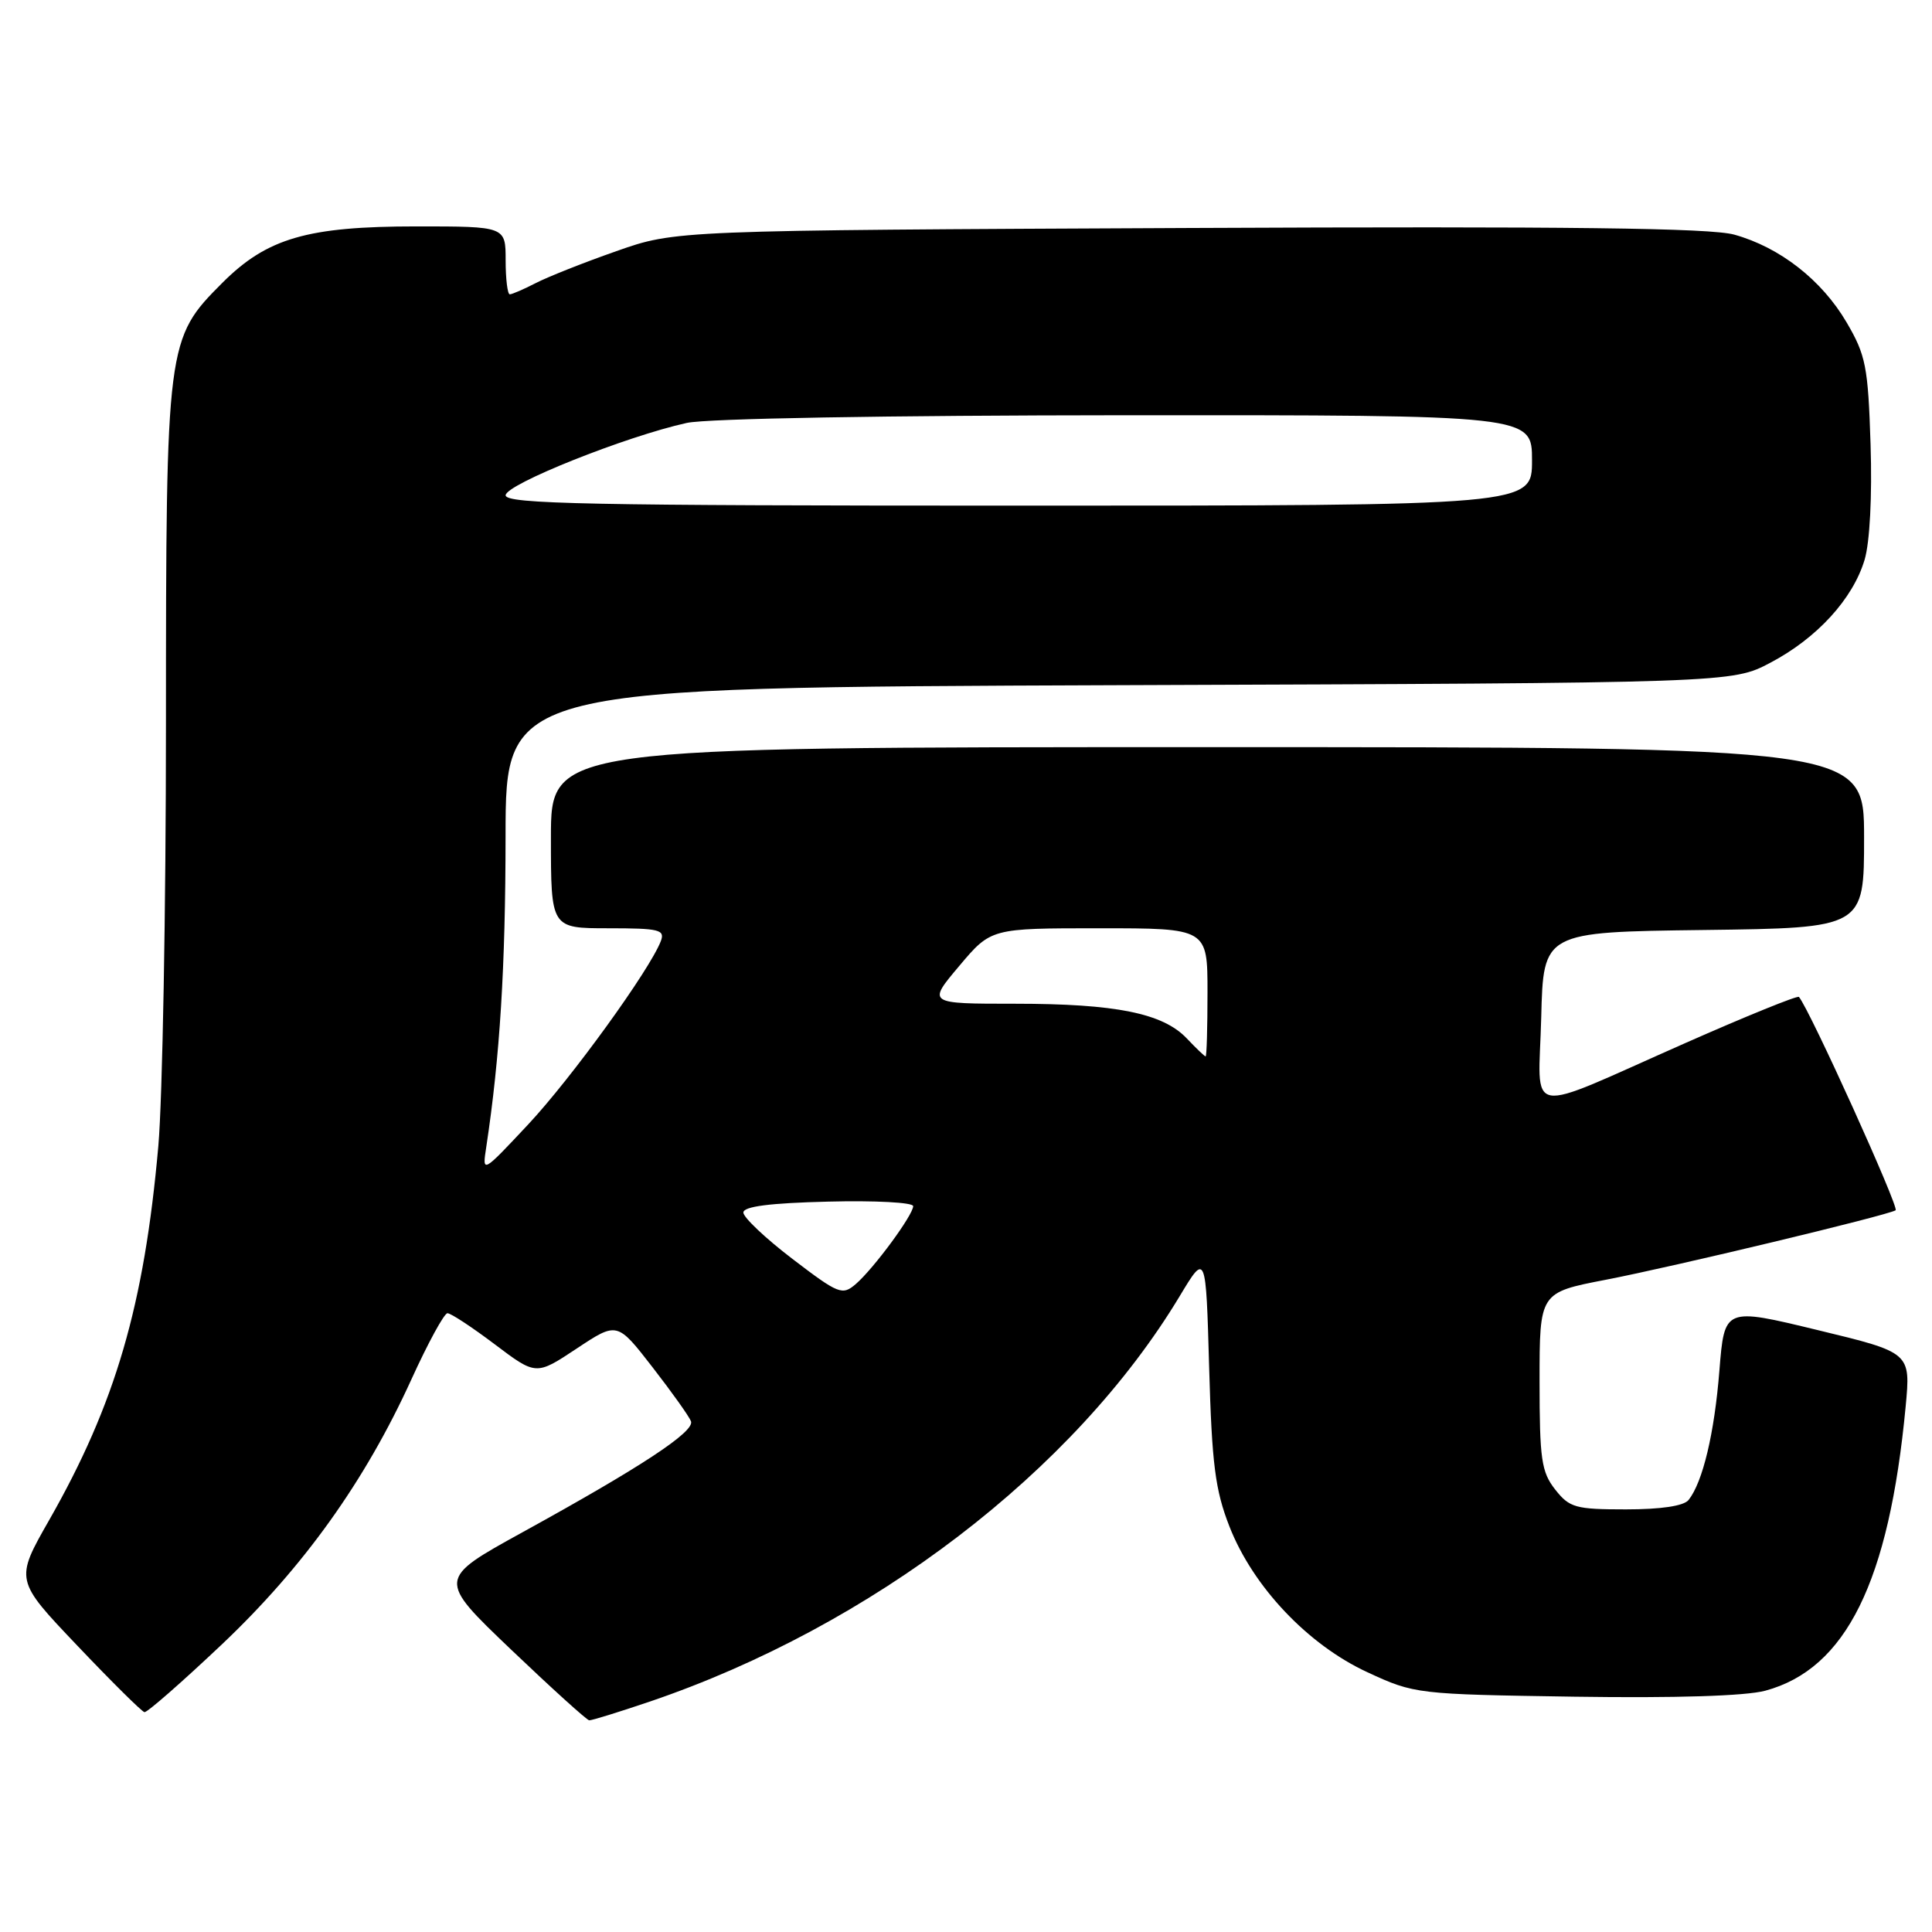 <?xml version="1.0" encoding="UTF-8" standalone="no"?>
<!DOCTYPE svg PUBLIC "-//W3C//DTD SVG 1.1//EN" "http://www.w3.org/Graphics/SVG/1.1/DTD/svg11.dtd" >
<svg xmlns="http://www.w3.org/2000/svg" xmlns:xlink="http://www.w3.org/1999/xlink" version="1.1" viewBox="0 0 256 256">
 <g >
 <path fill="currentColor"
d=" M 86.07 225.48 C 115.49 215.48 142.38 194.91 156.32 171.74 C 159.79 165.97 159.79 165.97 160.22 181.24 C 160.58 194.00 161.02 197.44 162.90 202.25 C 166.02 210.24 173.31 217.95 181.21 221.59 C 187.43 224.47 187.73 224.50 208.63 224.82 C 222.02 225.02 231.28 224.73 233.90 224.03 C 244.61 221.14 250.31 209.60 252.51 186.36 C 253.18 179.22 253.18 179.22 240.84 176.24 C 228.50 173.25 228.50 173.25 227.83 181.60 C 227.17 189.92 225.63 196.37 223.75 198.75 C 223.12 199.55 220.10 200.00 215.45 200.00 C 208.75 200.00 207.97 199.78 206.07 197.37 C 204.24 195.04 204.00 193.35 204.00 183.00 C 204.00 171.27 204.00 171.27 212.75 169.58 C 221.73 167.85 249.97 161.08 251.18 160.37 C 251.70 160.06 239.80 133.78 238.37 132.10 C 238.19 131.88 231.39 134.64 223.27 138.23 C 201.58 147.81 203.88 148.22 204.22 134.83 C 204.50 123.50 204.50 123.50 225.75 123.23 C 247.00 122.96 247.00 122.96 247.00 110.98 C 247.00 99.00 247.00 99.00 160.00 99.00 C 73.00 99.00 73.00 99.00 73.00 111.00 C 73.00 123.00 73.00 123.00 80.61 123.00 C 87.38 123.00 88.14 123.19 87.56 124.71 C 86.09 128.53 75.69 142.90 69.98 149.00 C 63.89 155.50 63.89 155.50 64.43 152.00 C 66.24 140.05 66.98 128.14 66.99 110.79 C 67.00 91.09 67.00 91.09 148.25 90.79 C 229.50 90.50 229.50 90.50 234.59 87.81 C 240.76 84.56 245.51 79.37 247.07 74.17 C 247.76 71.85 248.08 65.75 247.86 58.90 C 247.53 48.56 247.23 47.06 244.68 42.71 C 241.39 37.10 235.84 32.77 229.80 31.09 C 226.61 30.21 207.93 29.98 157.50 30.21 C 89.50 30.52 89.50 30.52 81.67 33.28 C 77.36 34.79 72.55 36.70 70.97 37.52 C 69.39 38.33 67.85 39.00 67.55 39.00 C 67.25 39.00 67.00 36.98 67.00 34.50 C 67.00 30.00 67.00 30.00 55.18 30.00 C 40.74 30.00 35.39 31.55 29.47 37.47 C 22.06 44.89 22.00 45.35 21.99 95.93 C 21.99 120.44 21.53 145.61 20.98 151.86 C 19.11 172.97 15.29 186.04 6.51 201.43 C 1.98 209.37 1.98 209.37 10.24 218.05 C 14.78 222.83 18.79 226.80 19.14 226.87 C 19.49 226.94 24.10 222.90 29.39 217.90 C 40.23 207.64 48.38 196.25 54.52 182.76 C 56.71 177.95 58.86 174.01 59.29 174.01 C 59.73 174.00 62.55 175.86 65.56 178.13 C 71.03 182.26 71.03 182.26 76.40 178.70 C 81.78 175.13 81.78 175.13 86.45 181.15 C 89.02 184.46 91.32 187.69 91.56 188.33 C 92.07 189.70 84.98 194.37 69.22 203.04 C 57.95 209.25 57.95 209.25 67.72 218.58 C 73.10 223.71 77.76 227.93 78.07 227.95 C 78.39 227.98 81.99 226.86 86.07 225.48 Z  M 105.00 166.81 C 101.42 164.08 98.50 161.31 98.50 160.67 C 98.50 159.86 101.99 159.41 109.75 159.22 C 115.94 159.06 121.00 159.33 121.00 159.82 C 121.00 160.99 115.78 168.08 113.40 170.14 C 111.61 171.68 111.13 171.49 105.00 166.81 Z  M 157.26 137.60 C 154.09 134.26 147.86 133.00 134.50 133.00 C 122.88 133.00 122.88 133.00 127.10 128.00 C 131.31 123.00 131.31 123.00 145.66 123.00 C 160.00 123.00 160.00 123.00 160.00 131.50 C 160.00 136.18 159.89 139.99 159.75 139.98 C 159.61 139.97 158.49 138.90 157.26 137.60 Z  M 67.00 65.63 C 67.00 64.18 82.93 57.82 91.00 56.04 C 93.66 55.45 117.49 55.04 149.25 55.02 C 203.00 55.00 203.00 55.00 203.00 61.00 C 203.00 67.00 203.00 67.00 135.00 67.00 C 77.98 67.00 67.00 66.78 67.00 65.63 Z "/>
</g>
</svg>